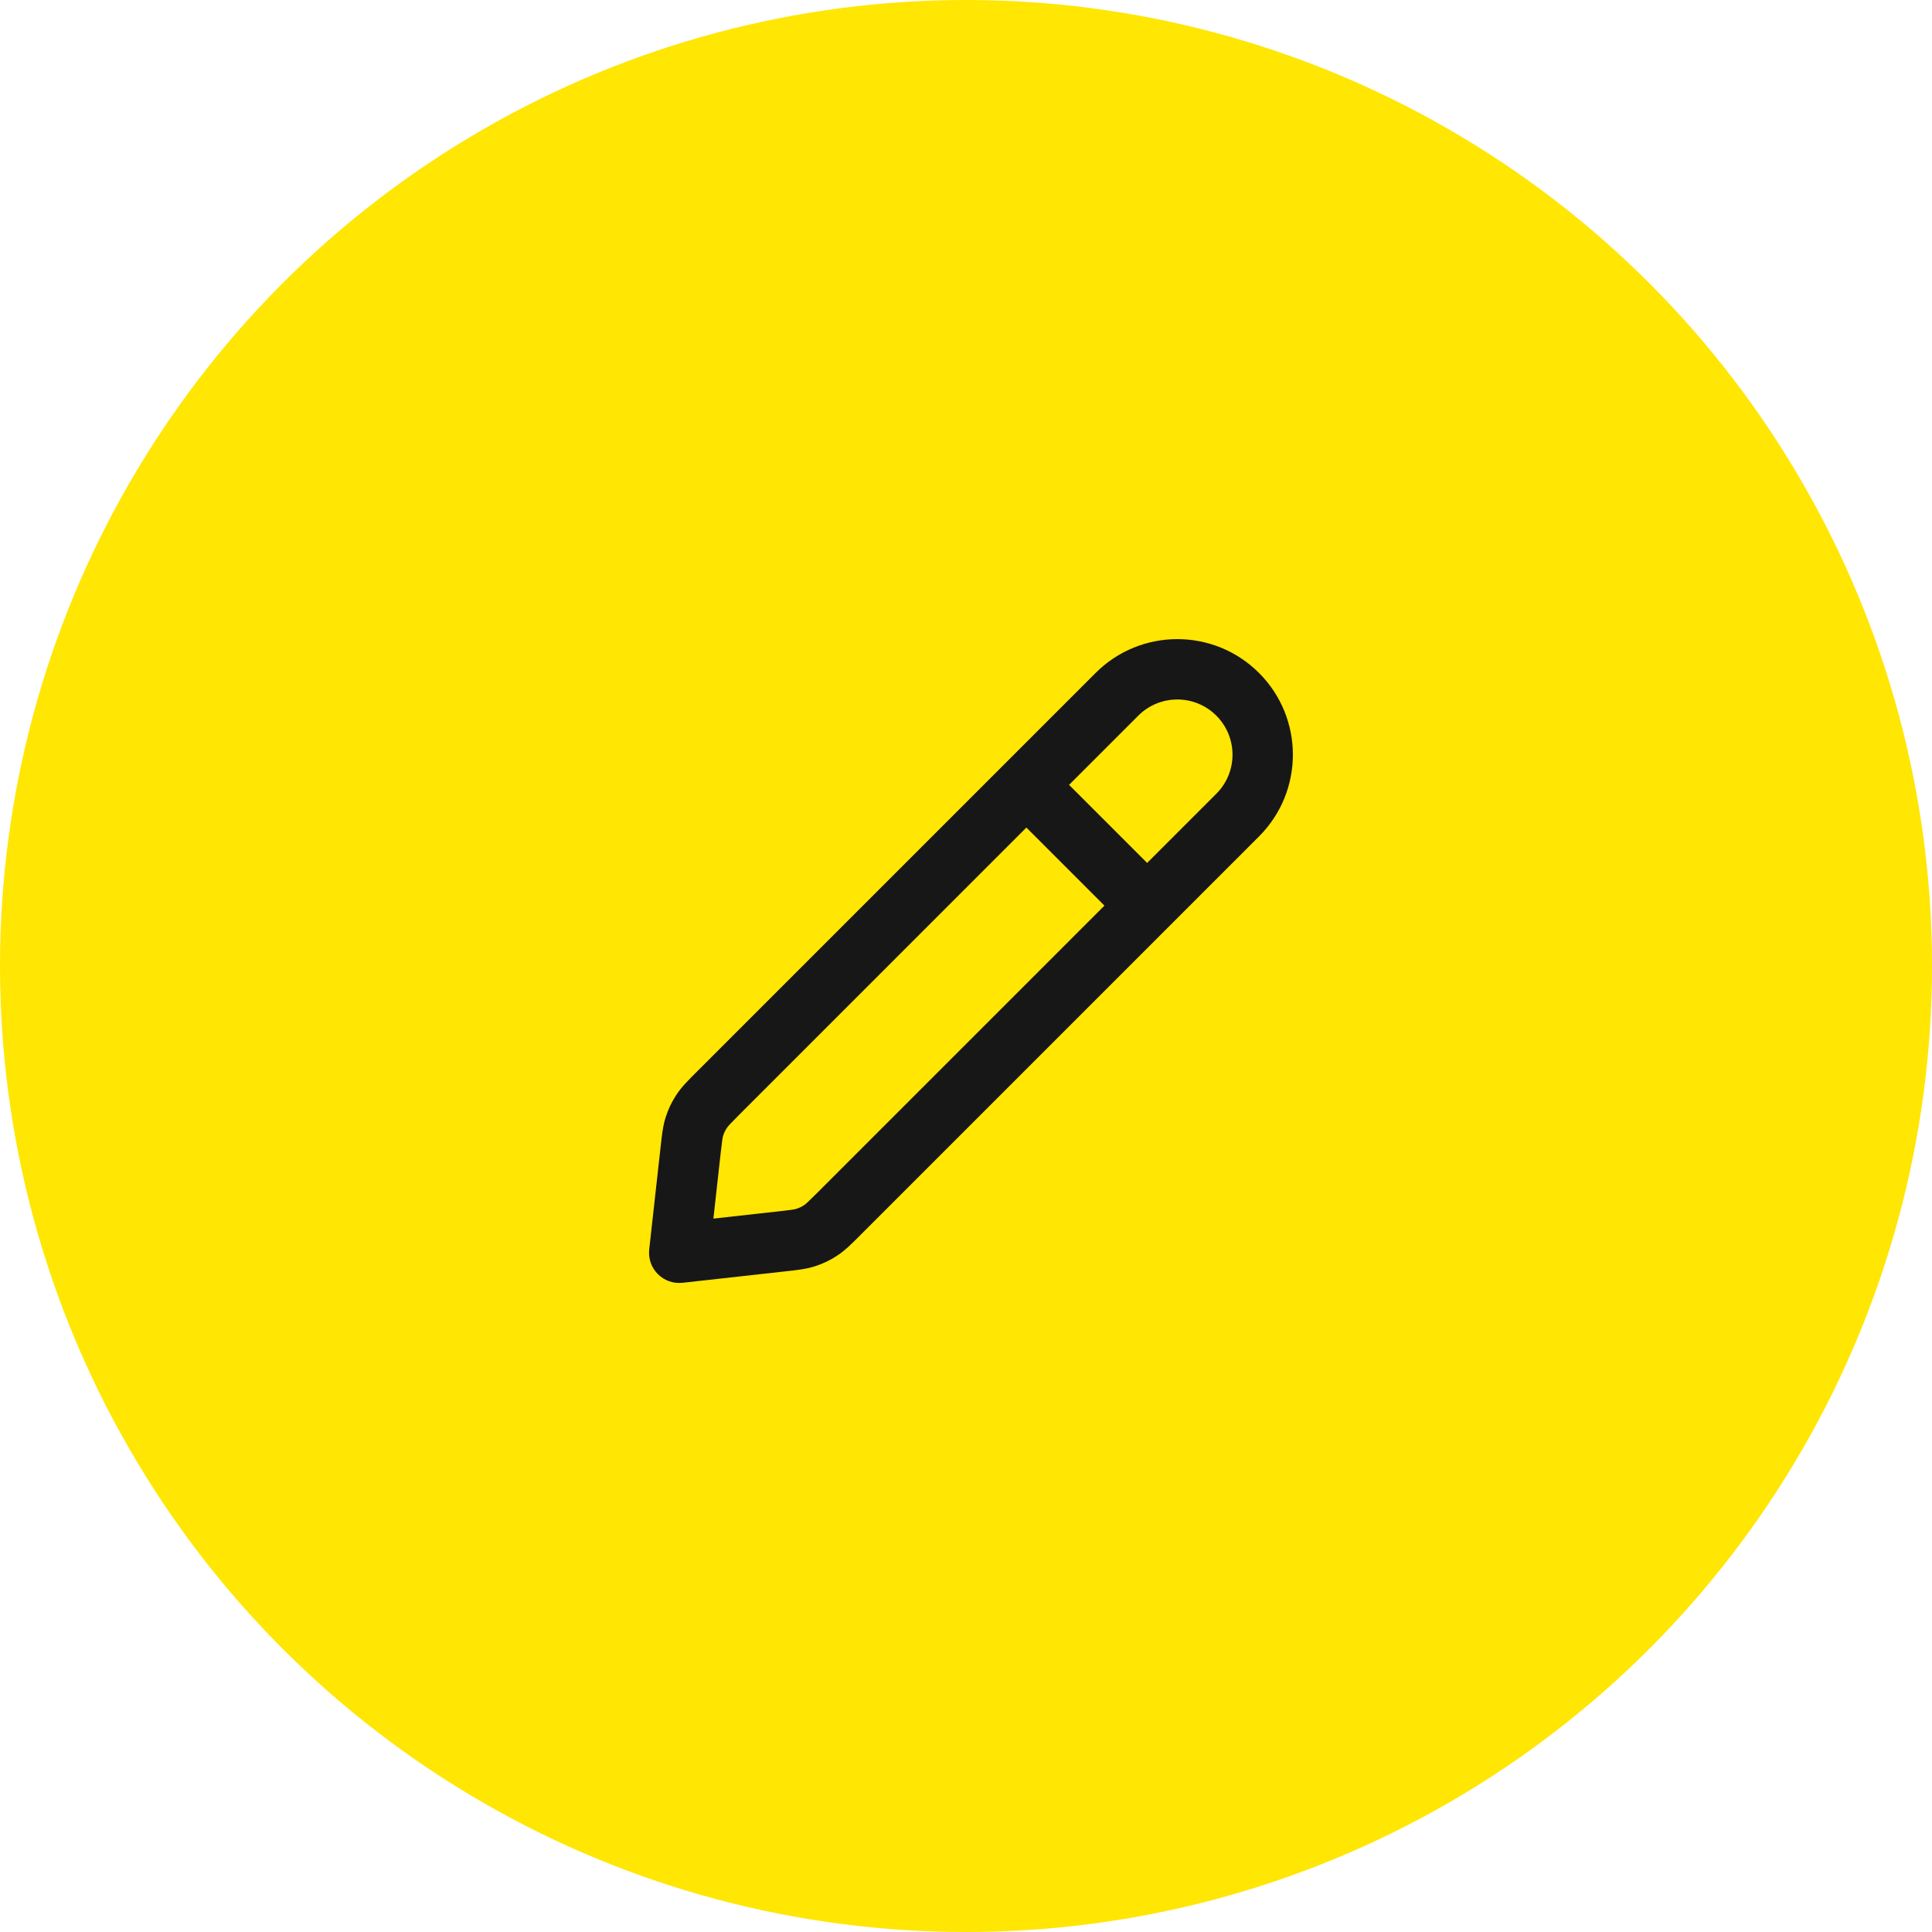 <svg width="64" height="64" viewBox="0 0 64 64" fill="none" xmlns="http://www.w3.org/2000/svg">
<circle cx="32" cy="32" r="32" fill="#FFE603"/>
<path d="M22.5 41.5L21.506 41.39C21.473 41.692 21.578 41.993 21.793 42.207C22.008 42.422 22.308 42.528 22.61 42.494L22.5 41.5ZM27.794 40.207L27.087 39.499L27.794 40.207ZM27.183 40.76L27.733 41.594L27.183 40.76ZM25.884 41.124L25.995 42.118H25.995L25.884 41.124ZM26.698 40.993L26.39 40.041L26.698 40.993ZM23.794 36.207L23.087 35.499L23.794 36.207ZM23.241 36.817L22.406 36.267L23.241 36.817ZM22.876 38.116L23.87 38.226L22.876 38.116ZM23.008 37.303L23.959 37.61L23.008 37.303ZM41 27L41.707 27.707L41 27ZM37 23L37.707 23.707L37 23ZM37.293 30.707C37.683 31.098 38.317 31.098 38.707 30.707C39.098 30.317 39.098 29.684 38.707 29.293L37.293 30.707ZM34.707 25.293C34.317 24.903 33.683 24.903 33.293 25.293C32.902 25.684 32.902 26.317 33.293 26.707L34.707 25.293ZM24.501 36.914L37.707 23.707L36.293 22.293L23.087 35.499L24.501 36.914ZM40.293 26.293L27.087 39.499L28.501 40.914L41.707 27.707L40.293 26.293ZM25.774 40.13L22.39 40.506L22.61 42.494L25.995 42.118L25.774 40.13ZM23.494 41.611L23.87 38.226L21.882 38.005L21.506 41.39L23.494 41.611ZM27.087 39.499C26.764 39.822 26.698 39.882 26.632 39.925L27.733 41.594C28.007 41.414 28.235 41.179 28.501 40.914L27.087 39.499ZM25.995 42.118C26.369 42.077 26.694 42.045 27.006 41.944L26.39 40.041C26.316 40.066 26.227 40.08 25.774 40.13L25.995 42.118ZM26.632 39.925C26.557 39.974 26.476 40.014 26.39 40.041L27.006 41.944C27.263 41.861 27.508 41.743 27.733 41.594L26.632 39.925ZM23.087 35.499C22.821 35.765 22.587 35.993 22.406 36.267L24.076 37.368C24.119 37.303 24.178 37.236 24.501 36.914L23.087 35.499ZM23.87 38.226C23.92 37.773 23.935 37.685 23.959 37.61L22.056 36.995C21.955 37.307 21.924 37.632 21.882 38.005L23.87 38.226ZM22.406 36.267C22.257 36.493 22.139 36.737 22.056 36.995L23.959 37.61C23.987 37.525 24.026 37.443 24.076 37.368L22.406 36.267ZM40.293 23.707C41.007 24.422 41.007 25.579 40.293 26.293L41.707 27.707C43.202 26.212 43.202 23.788 41.707 22.293L40.293 23.707ZM41.707 22.293C40.212 20.798 37.788 20.798 36.293 22.293L37.707 23.707C38.421 22.993 39.579 22.993 40.293 23.707L41.707 22.293ZM38.707 29.293L34.707 25.293L33.293 26.707L37.293 30.707L38.707 29.293Z" fill="#171717"/>
</svg>
